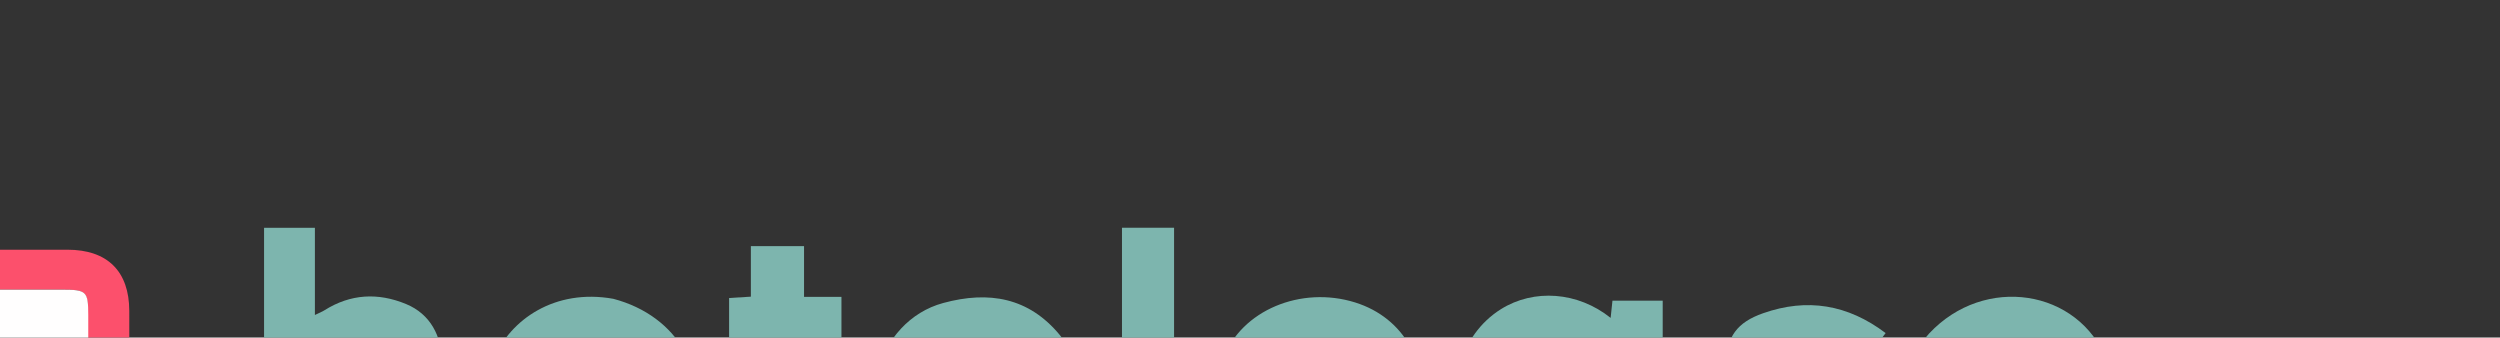 <?xml version="1.0" encoding="UTF-8" standalone="no"?>
<svg
   version="1.1"
   id="Layer_1"
   viewBox="-324581.32 -465044.22 760.67 102.711"
   sodipodi:docname="logo.svg"
   inkscape:export-filename="logo.svg"
   inkscape:export-xdpi="59.818909"
   inkscape:export-ydpi="59.818909"
   width="760.67"
   height="102.711"
   inkscape:version="1.4.2 (f4327f4, 2025-05-13)"
   xmlns:inkscape="http://www.inkscape.org/namespaces/inkscape"
   xmlns:sodipodi="http://sodipodi.sourceforge.net/DTD/sodipodi-0.dtd"
   xmlns="http://www.w3.org/2000/svg"
   xmlns:svg="http://www.w3.org/2000/svg">
  <rect x="-324581.32" y="-465044.22" width="760.67" height="102.711" fill="#333333" stroke="none"/>
  <sodipodi:namedview
     id="namedview1"
     pagecolor="#ffffff"
     bordercolor="#000000"
     borderopacity="0.25"
     inkscape:showpageshadow="2"
     inkscape:pageopacity="0.0"
     inkscape:pagecheckerboard="true"
     inkscape:deskcolor="#d1d1d1"
     inkscape:clip-to-page="true"
     inkscape:zoom="0.58270999"
     inkscape:cx="683.01557"
     inkscape:cy="-194.77957"
     inkscape:window-width="1920"
     inkscape:window-height="1051"
     inkscape:window-x="-9"
     inkscape:window-y="-9"
     inkscape:window-maximized="1"
     inkscape:current-layer="Layer_1" />
  <defs
     id="defs19" />
  <g
     id="g1"
     transform="matrix(0.867,0,0,0.867,-43241.795,-61788.602)"
     inkscape:export-filename="logo.png"
     inkscape:export-xdpi="96"
     inkscape:export-ydpi="96">
    <path
       fill="#fc506c"
       opacity="1"
       stroke="none"
       d="m -324454.95,-464931.33 c -6.8,3.28 -11.33,0.62 -11.73,-6.78 -0.3,-5.45 -0.1,-10.92 -0.1,-16.75 -50.65,0 -100.72,0 -151.3,0 -0.14,1.34 -0.39,2.76 -0.41,4.18 -0.1,4.33 0.1,8.67 -0.1,13 -0.14,4.73 -3.18,8.08 -7.07,8.08 -4.01,0 -6.92,-3.1 -7.36,-7.88 -0.1,-0.99 0,-2 0,-3 0,-32.16 0,-64.32 0,-96.49 0,-1.66 0.1,-3.33 0.31,-4.97 0.59,-4.19 3.46,-6.14 7.3,-6.11 3.74,0 6.14,2.33 6.63,6.2 0.2,1.64 0.24,3.32 0.25,4.98 0,20.49 0,40.99 0,61.49 0,1.78 0,3.57 0,5.65 24.45,0 48.36,0 72.77,0 0.1,-1.89 0.25,-3.64 0.25,-5.4 0,-14.33 0,-28.66 0,-43 0,-8.16 2.24,-10.29 10.46,-10.29 20.33,0 40.66,0 60.99,0 14.05,0 21.69,7.56 21.71,21.49 0,22.33 0.1,44.66 -0.1,66.99 0,2.8 -1.49,5.58 -2.59,8.61 m -70.57,-38.09 c 19.44,0 38.88,0 58.77,0 0,-12.46 0,-24.26 0,-36.06 0,-8.35 -0.58,-8.92 -9.18,-8.92 -16.67,0 -33.33,0 -50,0 -1.62,0 -3.24,0.14 -5.08,0.22 0,14.95 0,29.53 0,44.45 1.62,0.11 3.06,0.21 5.49,0.31 z"
       id="path2" />
    <path
       fill="#676261"
       opacity="1"
       stroke="none"
       d="m -323945.15,-464942.51 c -17.38,3.37 -33.22,-4.37 -38.74,-18.59 -6.98,-18.03 -1.62,-37.34 12.89,-46.44 11.58,-7.26 27.01,-6.16 38.52,3.05 0.22,-2.11 0.42,-3.95 0.64,-6.05 5.8,0 11.55,0 17.63,0 0,22.36 0,44.72 0,67.32 -5.98,0 -11.74,0 -17.65,0 -0.16,-1.82 -0.3,-3.44 -0.43,-4.9 -4.17,1.84 -8.31,3.67 -12.86,5.61 m -1.89,-53.21 c -1.66,0 -3.33,-0.24 -4.97,-0.11 -8.71,0.72 -14.51,5.91 -16.16,14.36 -1.79,9.12 1.72,17.65 8.86,21.55 7.02,3.83 17.32,2.59 22.69,-2.97 5.7,-5.92 5.83,-13.24 4.09,-20.57 -1.67,-6.98 -6.69,-10.82 -14.51,-12.26 z"
       id="path3"
       style="fill:#7db5ae;fill-opacity:1" />
    <path
       fill="#666160"
       opacity="1"
       stroke="none"
       d="m -324371.6,-464996.43 c -8.94,-0.37 -14.02,3.3 -14.62,11.72 -0.76,10.78 -0.54,21.62 -0.73,32.44 0,2.81 0,5.63 0,8.86 -6.17,0 -12.03,0 -18.1,0 0,-30.89 0,-61.65 0,-92.7 5.96,0 11.7,0 17.84,0 0,10.04 0,19.97 0,30.6 1.53,-0.75 2.52,-1.12 3.4,-1.68 9.14,-5.75 18.75,-6.22 28.56,-2.18 8.77,3.61 12.36,11.4 12.76,19.92 0.71,15.26 0.2,30.59 0.2,46.18 -5.97,0 -11.74,0 -18.14,0 -0.1,-1.75 -0.24,-3.5 -0.25,-5.25 -0.1,-11.99 0,-23.99 -0.32,-35.98 -0.23,-7.67 -2.58,-10.03 -10.6,-11.93 z"
       id="path4"
       style="fill:#7db5ae;fill-opacity:1" />
    <path
       fill="#666261"
       opacity="1"
       stroke="none"
       d="m -323820.65,-464999.07 c 19.34,-20.64 52.4,-15.64 62.32,9.53 2.27,5.78 1.99,12.56 2.99,19.57 -18.81,0 -36.37,0 -53.92,0 -0.36,0.45 -0.71,0.91 -1.07,1.37 2.15,2.64 3.84,5.96 6.54,7.77 7.96,5.36 19.57,4.3 26.89,-2.1 2.13,-1.86 3.63,-2.19 6.03,-0.54 3.4,2.32 7.11,4.18 10.7,6.25 -10.36,15.27 -29.91,20.03 -48.41,12.25 -23.88,-10.04 -23.9,-41.26 -12.07,-54.1 m 44.59,15.26 c -0.82,-7.64 -10.17,-12.75 -18.14,-11.82 -8.41,0.98 -14.43,6 -14.55,12.6 10.77,0 21.55,0 32.69,-0.78 z"
       id="path5"
       style="fill:#7db5ae;fill-opacity:1" />
    <path
       fill="#666261"
       opacity="1"
       stroke="none"
       d="m -324050.09,-464944.47 c -20.18,-8.66 -24.32,-29.62 -18.34,-45.73 6.29,-16.94 27.31,-25.66 46.32,-19.7 17.37,5.45 26.14,21.87 22.75,40.01 -17.33,0 -34.76,0 -52.48,0 0.1,4.45 2.06,7.31 5.49,9.01 8.94,4.45 17.94,5.34 26.18,-1.32 3.04,-2.46 5.33,-2.51 8.33,-0.51 2.86,1.9 5.9,3.55 9.4,5.64 -5.22,7.45 -11.84,12.24 -20.31,14.41 -9.15,2.34 -18.15,1.49 -27.34,-1.81 m 25.3,-38.22 c 2.09,0 4.19,0 6.36,0 -1.47,-9.06 -9.01,-13.99 -19,-12.87 -8.14,0.92 -13.96,6.27 -13.66,12.87 8.44,0 16.89,0 26.3,0 z"
       id="path6"
       style="fill:#7db5ae;fill-opacity:1" />
    <path
       fill="#666261"
       opacity="1"
       stroke="none"
       d="m -324124.61,-464954.12 c -17.29,19.3 -46.66,13.98 -58.29,0.97 -16.36,-18.28 -7.38,-50.18 16.2,-56.57 16,-4.34 30.03,-1.96 40.96,11.3 6.79,8.24 7.6,18.03 6.41,28.63 -17.65,0 -35.08,0 -54.17,0 2.29,3.4 3.42,6.3 5.53,7.97 7.65,6.04 20.25,5.83 27.76,-0.52 3.03,-2.57 5.24,-2.52 8.19,-0.26 2.08,1.59 4.52,2.74 6.87,3.96 2.2,1.14 2.21,2.52 0.54,4.52 m -16.64,-28.58 c 4.28,0.25 2.6,-2.34 1.76,-4.09 -4.67,-9.82 -20.1,-12.17 -28.18,-4.15 -2.05,2.03 -3.27,4.91 -5.42,8.25 11.34,0 21.15,0 31.84,0 z"
       id="path7"
       style="fill:#7db5ae;fill-opacity:1" />
    <path
       fill="#676261"
       opacity="1"
       stroke="none"
       d="m -324282.49,-465011.19 c 22.88,6.02 34.42,26.69 26.64,47.04 -6.9,18.05 -29.63,27.71 -48.09,20.44 -19.19,-7.55 -28.27,-27.73 -20.43,-46.49 5.68,-13.6 21.32,-24.68 41.88,-20.99 m 6.28,22.29 c -7.12,-7.8 -17.38,-9.18 -24.93,-3.34 -8.23,6.36 -10.32,17.8 -4.79,26.24 5.75,8.79 17.07,11.14 25.71,5.35 9.03,-6.05 10.97,-18.15 4.01,-28.25 z"
       id="path8"
       style="fill:#7db5ae;fill-opacity:1" />
    <path
       fill="#666160"
       opacity="1"
       stroke="none"
       d="m -323835.26,-464968.96 c 4.67,16.21 -2.92,28.11 -19.78,30.11 -13.72,1.63 -26.76,-1.03 -38.33,-10.16 3.09,-4.21 6.1,-8.31 8.99,-12.24 5.42,1.98 10.53,4.31 15.88,5.65 3.41,0.85 7.32,0.86 10.73,0.1 2.03,-0.47 3.52,-3.22 5.25,-4.95 -1.75,-1.45 -3.29,-3.63 -5.29,-4.22 -7.31,-2.14 -14.98,-3.18 -22.13,-5.7 -8.69,-3.07 -12.34,-9.29 -12.1,-17.98 0.27,-9.55 3.91,-14.57 13.08,-17.78 15.45,-5.42 29.67,-3.08 42.99,6.97 -3.15,4.13 -6.23,8.16 -9.24,12.11 -4.5,-1.74 -8.68,-3.66 -13.04,-4.93 -2.64,-0.76 -5.6,-0.85 -8.36,-0.62 -2.95,0.25 -6.79,1.03 -6.38,4.71 0.2,1.77 3.57,3.9 5.88,4.57 5.57,1.63 11.39,2.37 17.05,3.68 6.24,1.45 11.27,4.77 14.8,10.71 z"
       id="path9"
       style="fill:#7db5ae;fill-opacity:1" />
    <path
       fill="#676261"
       opacity="1"
       stroke="none"
       d="m -324210.18,-464941.4 c -5.08,-0.52 -9.79,-0.61 -14.25,-1.68 -5.36,-1.28 -8.59,-5.27 -8.81,-10.77 -0.48,-11.46 -0.52,-22.94 -0.72,-34.41 0,-2.3 0,-4.59 0,-7.25 -2.82,-0.14 -5.23,-0.25 -7.89,-0.38 0,-5.21 0,-10.13 0,-15.58 2.32,-0.14 4.72,-0.29 7.64,-0.47 0,-5.8 0,-11.54 0,-17.74 6.37,0 12.22,0 18.66,0 0,5.86 0,11.6 0,17.81 4.65,0 8.74,0 13.13,0 0,5.52 0,10.58 0,16.1 -4.24,0 -8.34,0 -12.67,0 0,11.21 -0.19,21.95 0.1,32.68 0.1,3.78 2.83,5.82 6.71,5.93 1.66,0 3.32,0 5.36,0 0,5.04 0,9.94 0,15.33 -2.25,0.14 -4.52,0.28 -7.26,0.42 z"
       id="path10"
       style="fill:#7db5ae;fill-opacity:1" />
    <path
       fill="#696564"
       opacity="1"
       stroke="none"
       d="m -324103.97,-465009.56 c 0,-9.1 0,-17.71 0,-26.58 6.33,0 12.09,0 18.28,0 0,30.82 0,61.64 0,92.82 -5.88,0 -11.77,0 -18.28,0 0,-21.95 0,-43.85 0,-66.24 z"
       id="path11"
       style="fill:#7db5ae;fill-opacity:1" />
    <path
       fill="#fc4d6a"
       opacity="1"
       stroke="none"
       d="m -324565.31,-464991.79 c -8.66,8.46 -19.31,9.98 -28.24,4.29 -8.84,-5.65 -12.6,-15.83 -9.27,-25.53 3.12,-9.09 9.78,-14.17 19.13,-15.07 8.36,-0.81 15.4,2.47 19.97,9.69 4.92,7.77 5.32,15.87 0.37,23.91 -0.52,0.84 -1.16,1.61 -1.96,2.71 m -16.38,-22.4 c -1.41,0.43 -3.43,0.43 -4.1,1.38 -1.7,2.39 -4.23,5.52 -3.74,7.77 0.55,2.55 3.73,5.68 6.31,6.31 2.26,0.54 6.09,-1.35 7.78,-3.38 3.59,-4.32 0.84,-9.69 -6.25,-12.08 z"
       id="path12" />
    <path
       fill="#fffefe"
       opacity="1"
       stroke="none"
       d="m -324526.01,-464969.42 c -1.94,-0.1 -3.38,-0.2 -5,-0.31 0,-14.92 0,-29.5 0,-44.45 1.84,-0.1 3.46,-0.22 5.08,-0.22 16.67,0 33.33,0 50,0 8.6,0 9.17,0.57 9.18,8.92 0,11.8 0,23.6 0,36.06 -19.89,0 -39.33,0 -59.26,0 z"
       id="path13" />
    <path
       fill="#FEFEFE"
       opacity="1"
       stroke="none"
       d="m -323946.61,-464995.67 c 7.39,1.39 12.41,5.23 14.08,12.21 1.74,7.33 1.61,14.65 -4.09,20.57 -5.37,5.56 -15.67,6.8 -22.69,2.97 -7.14,-3.9 -10.65,-12.43 -8.86,-21.55 1.65,-8.45 7.45,-13.64 16.16,-14.36 1.64,-0.13 3.31,0.1 5.4,0.16 z"
       id="path14"
       style="fill:#7db5ae;fill-opacity:0" />
    <path
       fill="#F7F7F7"
       opacity="1"
       stroke="none"
       d="m -323776.24,-464983.42 c -10.96,0.39 -21.74,0.39 -32.51,0.4 0.12,-6.61 6.14,-11.63 14.55,-12.61 7.97,-0.93 17.32,4.18 17.96,12.21 z"
       id="path15"
       style="fill:#7db5ae;fill-opacity:0" />
    <path
       fill="#F7F7F7"
       opacity="1"
       stroke="none"
       d="m -324025.27,-464982.69 c -8.93,0 -17.38,0 -25.82,0 -0.3,-6.6 5.52,-11.95 13.66,-12.87 9.99,-1.12 17.53,3.81 19,12.87 -2.17,0 -4.27,0 -6.84,0 z"
       id="path16"
       style="fill:#7db5ae;fill-opacity:0" />
    <path
       fill="#F7F7F7"
       opacity="1"
       stroke="none"
       d="m -324141.69,-464982.69 c -10.25,0 -20.06,0 -31.4,0 2.15,-3.34 3.37,-6.22 5.42,-8.25 8.08,-8.02 23.51,-5.67 28.18,4.15 0.84,1.75 2.52,4.34 -2.2,4.1 z"
       id="path17"
       style="fill:#7db5ae;fill-opacity:0" />
    <path
       fill="#FEFEFE"
       opacity="1"
       stroke="none"
       d="m -324276,-464988.59 c 6.75,9.79 4.81,21.89 -4.22,27.94 -8.64,5.79 -19.96,3.44 -25.71,-5.35 -5.53,-8.44 -3.44,-19.88 4.79,-26.24 7.55,-5.84 17.81,-4.46 25.14,3.65 z"
       id="path18"
       style="fill:#ffffff;fill-opacity:0" />
    <path
       fill="#f7f7f7"
       opacity="1"
       stroke="none"
       d="m -324581.32,-465014.15 c 6.72,2.35 9.47,7.72 5.88,12.04 -1.69,2.03 -5.52,3.92 -7.78,3.38 -2.58,-0.63 -5.76,-3.76 -6.31,-6.31 -0.49,-2.25 2.04,-5.38 3.74,-7.77 0.67,-0.95 2.69,-0.95 4.47,-1.34 z"
       id="path19" />
  </g>
</svg>
